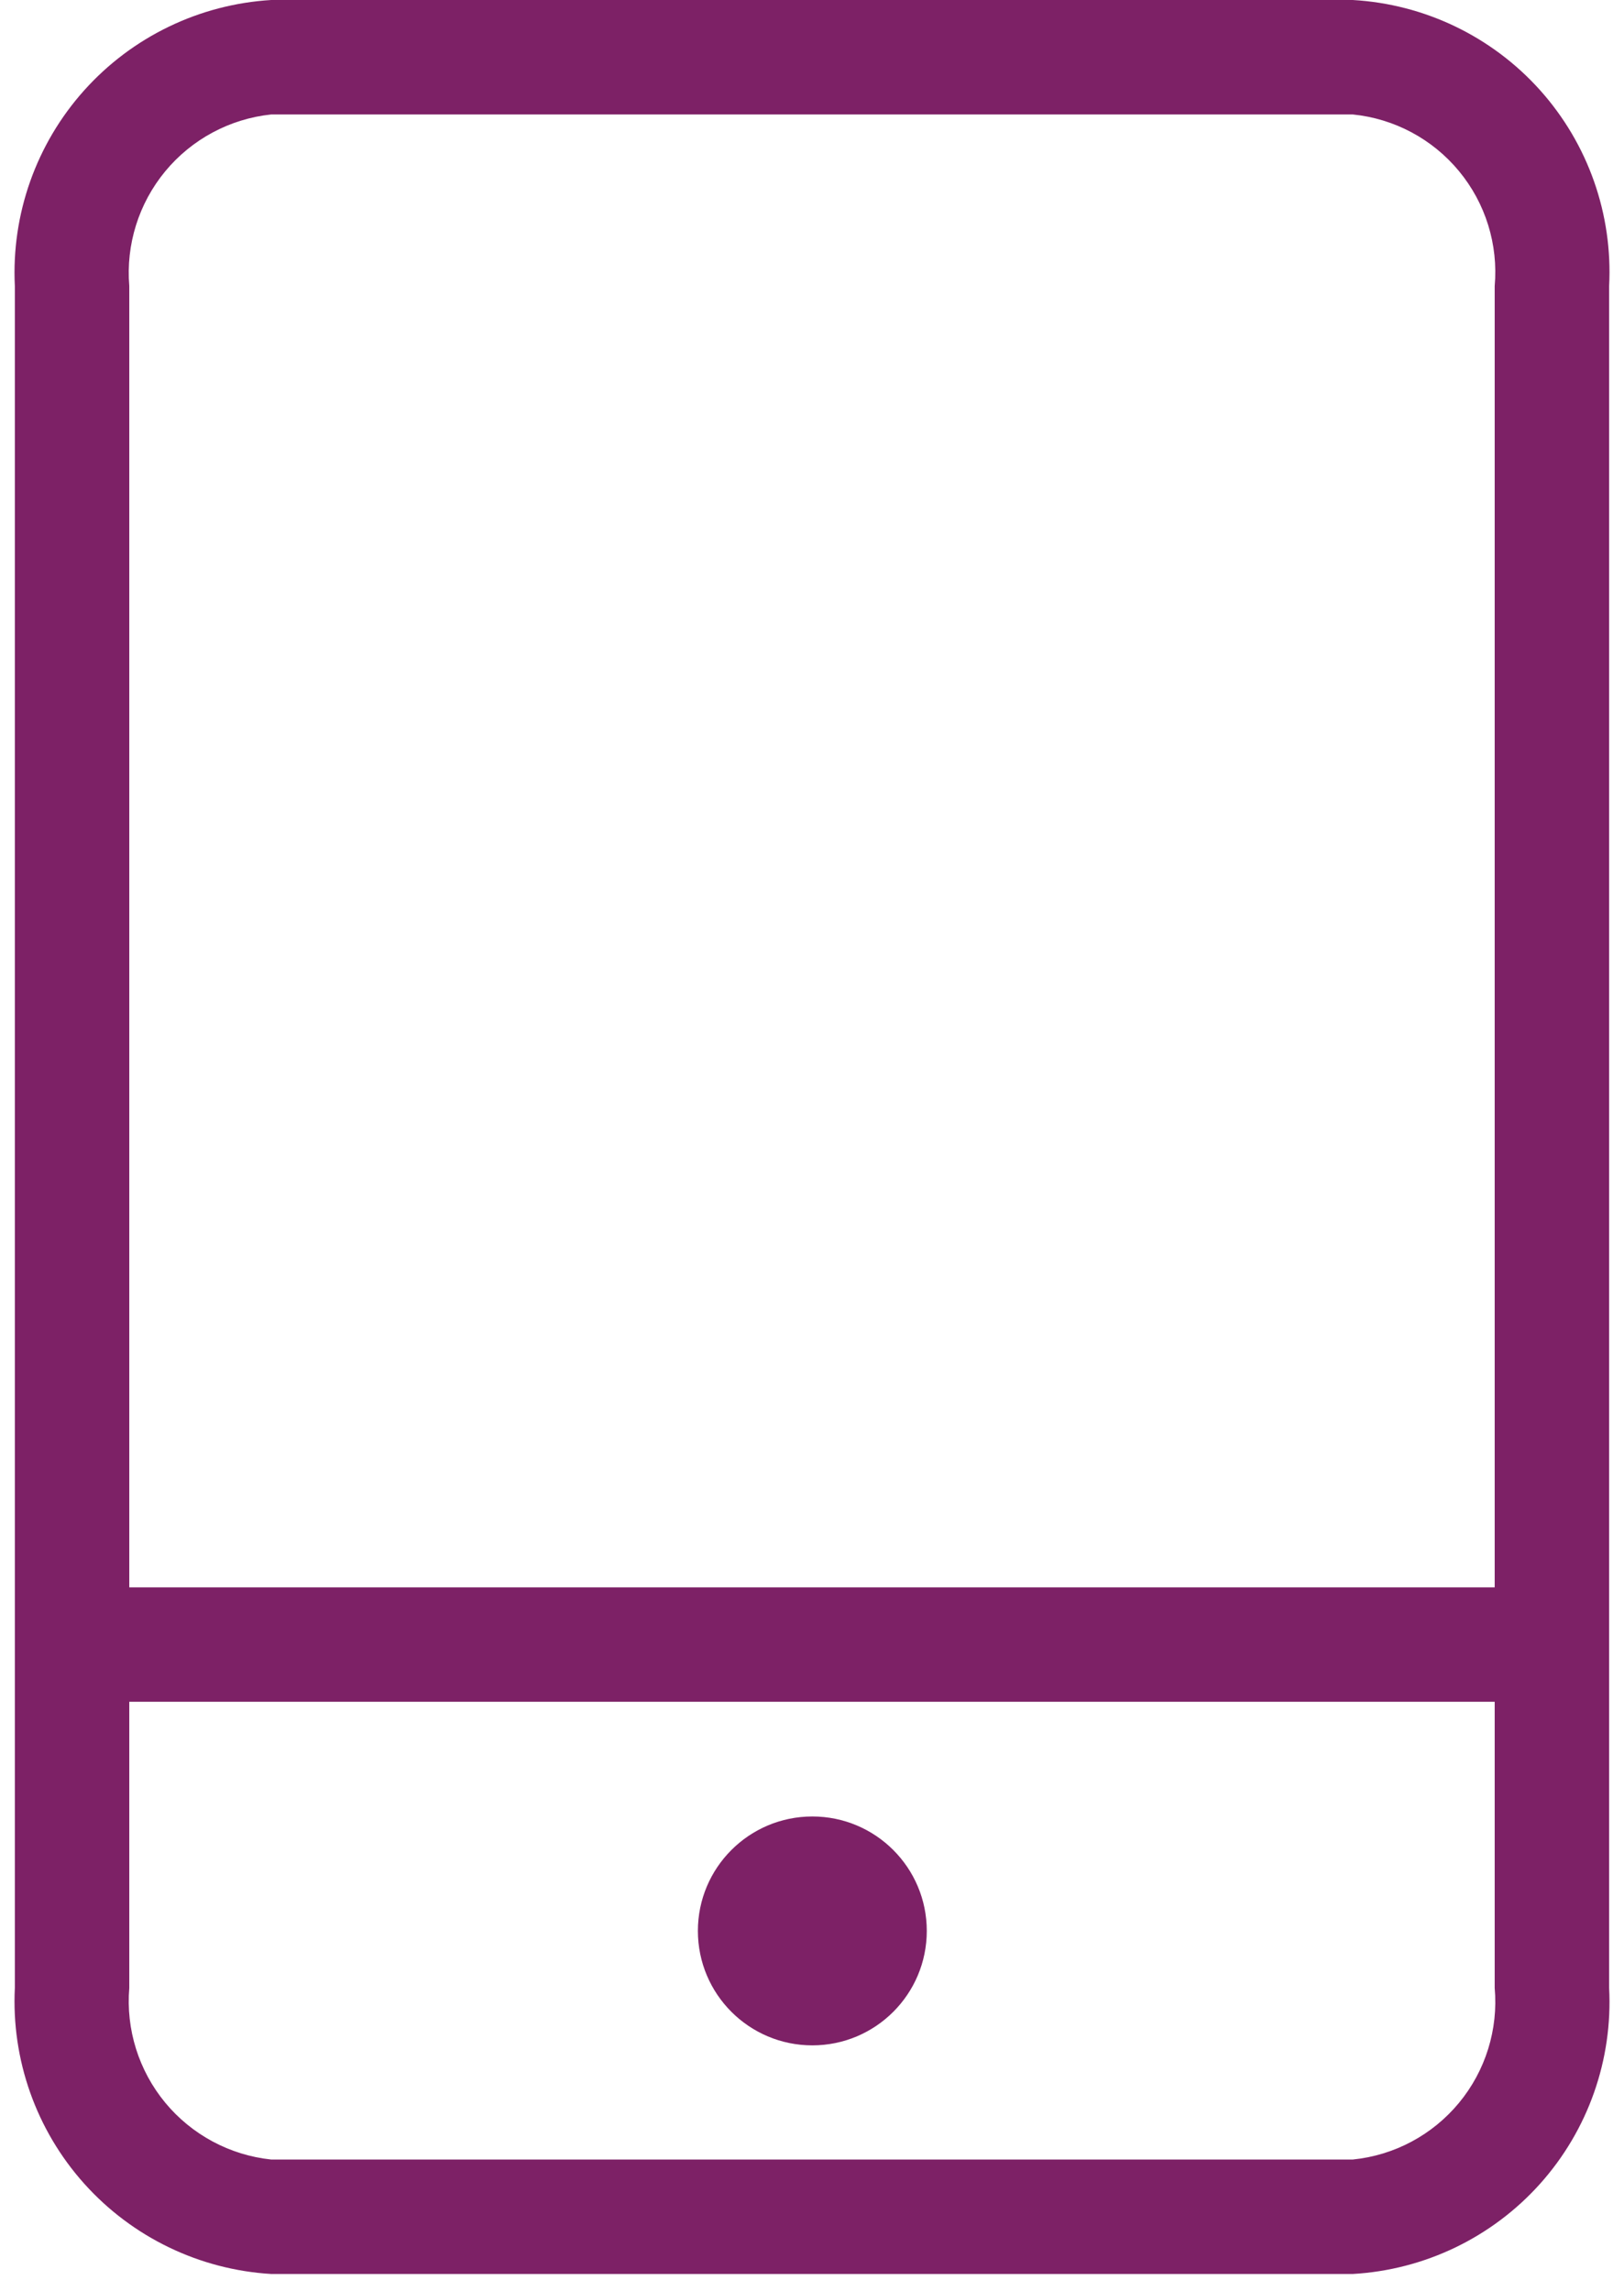<svg width="56" height="79" viewBox="0 0 56 79" fill="none" xmlns="http://www.w3.org/2000/svg">
<path d="M28.012 70.534C30.191 70.534 31.958 68.767 31.958 66.587C31.958 64.408 30.191 62.641 28.012 62.641C25.832 62.641 24.065 64.408 24.065 66.587C24.065 68.767 25.832 70.534 28.012 70.534Z" fill="#7D2166"/>
<path d="M46.647 0H9.352C6.876 0.149 4.559 1.268 2.903 3.116C1.248 4.963 0.389 7.389 0.512 9.866V68.552C0.389 71.029 1.248 73.455 2.903 75.302C4.559 77.15 6.876 78.269 9.352 78.418H46.647C49.125 78.276 51.447 77.159 53.104 75.31C54.76 73.461 55.617 71.031 55.487 68.552V9.866C55.617 7.387 54.76 4.957 53.104 3.108C51.447 1.259 49.125 0.142 46.647 0ZM51.541 68.552C51.668 69.984 51.226 71.409 50.31 72.517C49.394 73.625 48.078 74.328 46.647 74.471H9.352C7.924 74.321 6.612 73.616 5.697 72.51C4.783 71.403 4.338 69.982 4.458 68.552V58.685H51.541V68.552ZM51.541 54.739H4.458V9.866C4.338 8.436 4.783 7.015 5.697 5.908C6.612 4.802 7.924 4.097 9.352 3.947H46.647C48.078 4.09 49.394 4.793 50.31 5.901C51.226 7.009 51.668 8.434 51.541 9.866V54.739Z" fill="#7D2166"/>
</svg>
